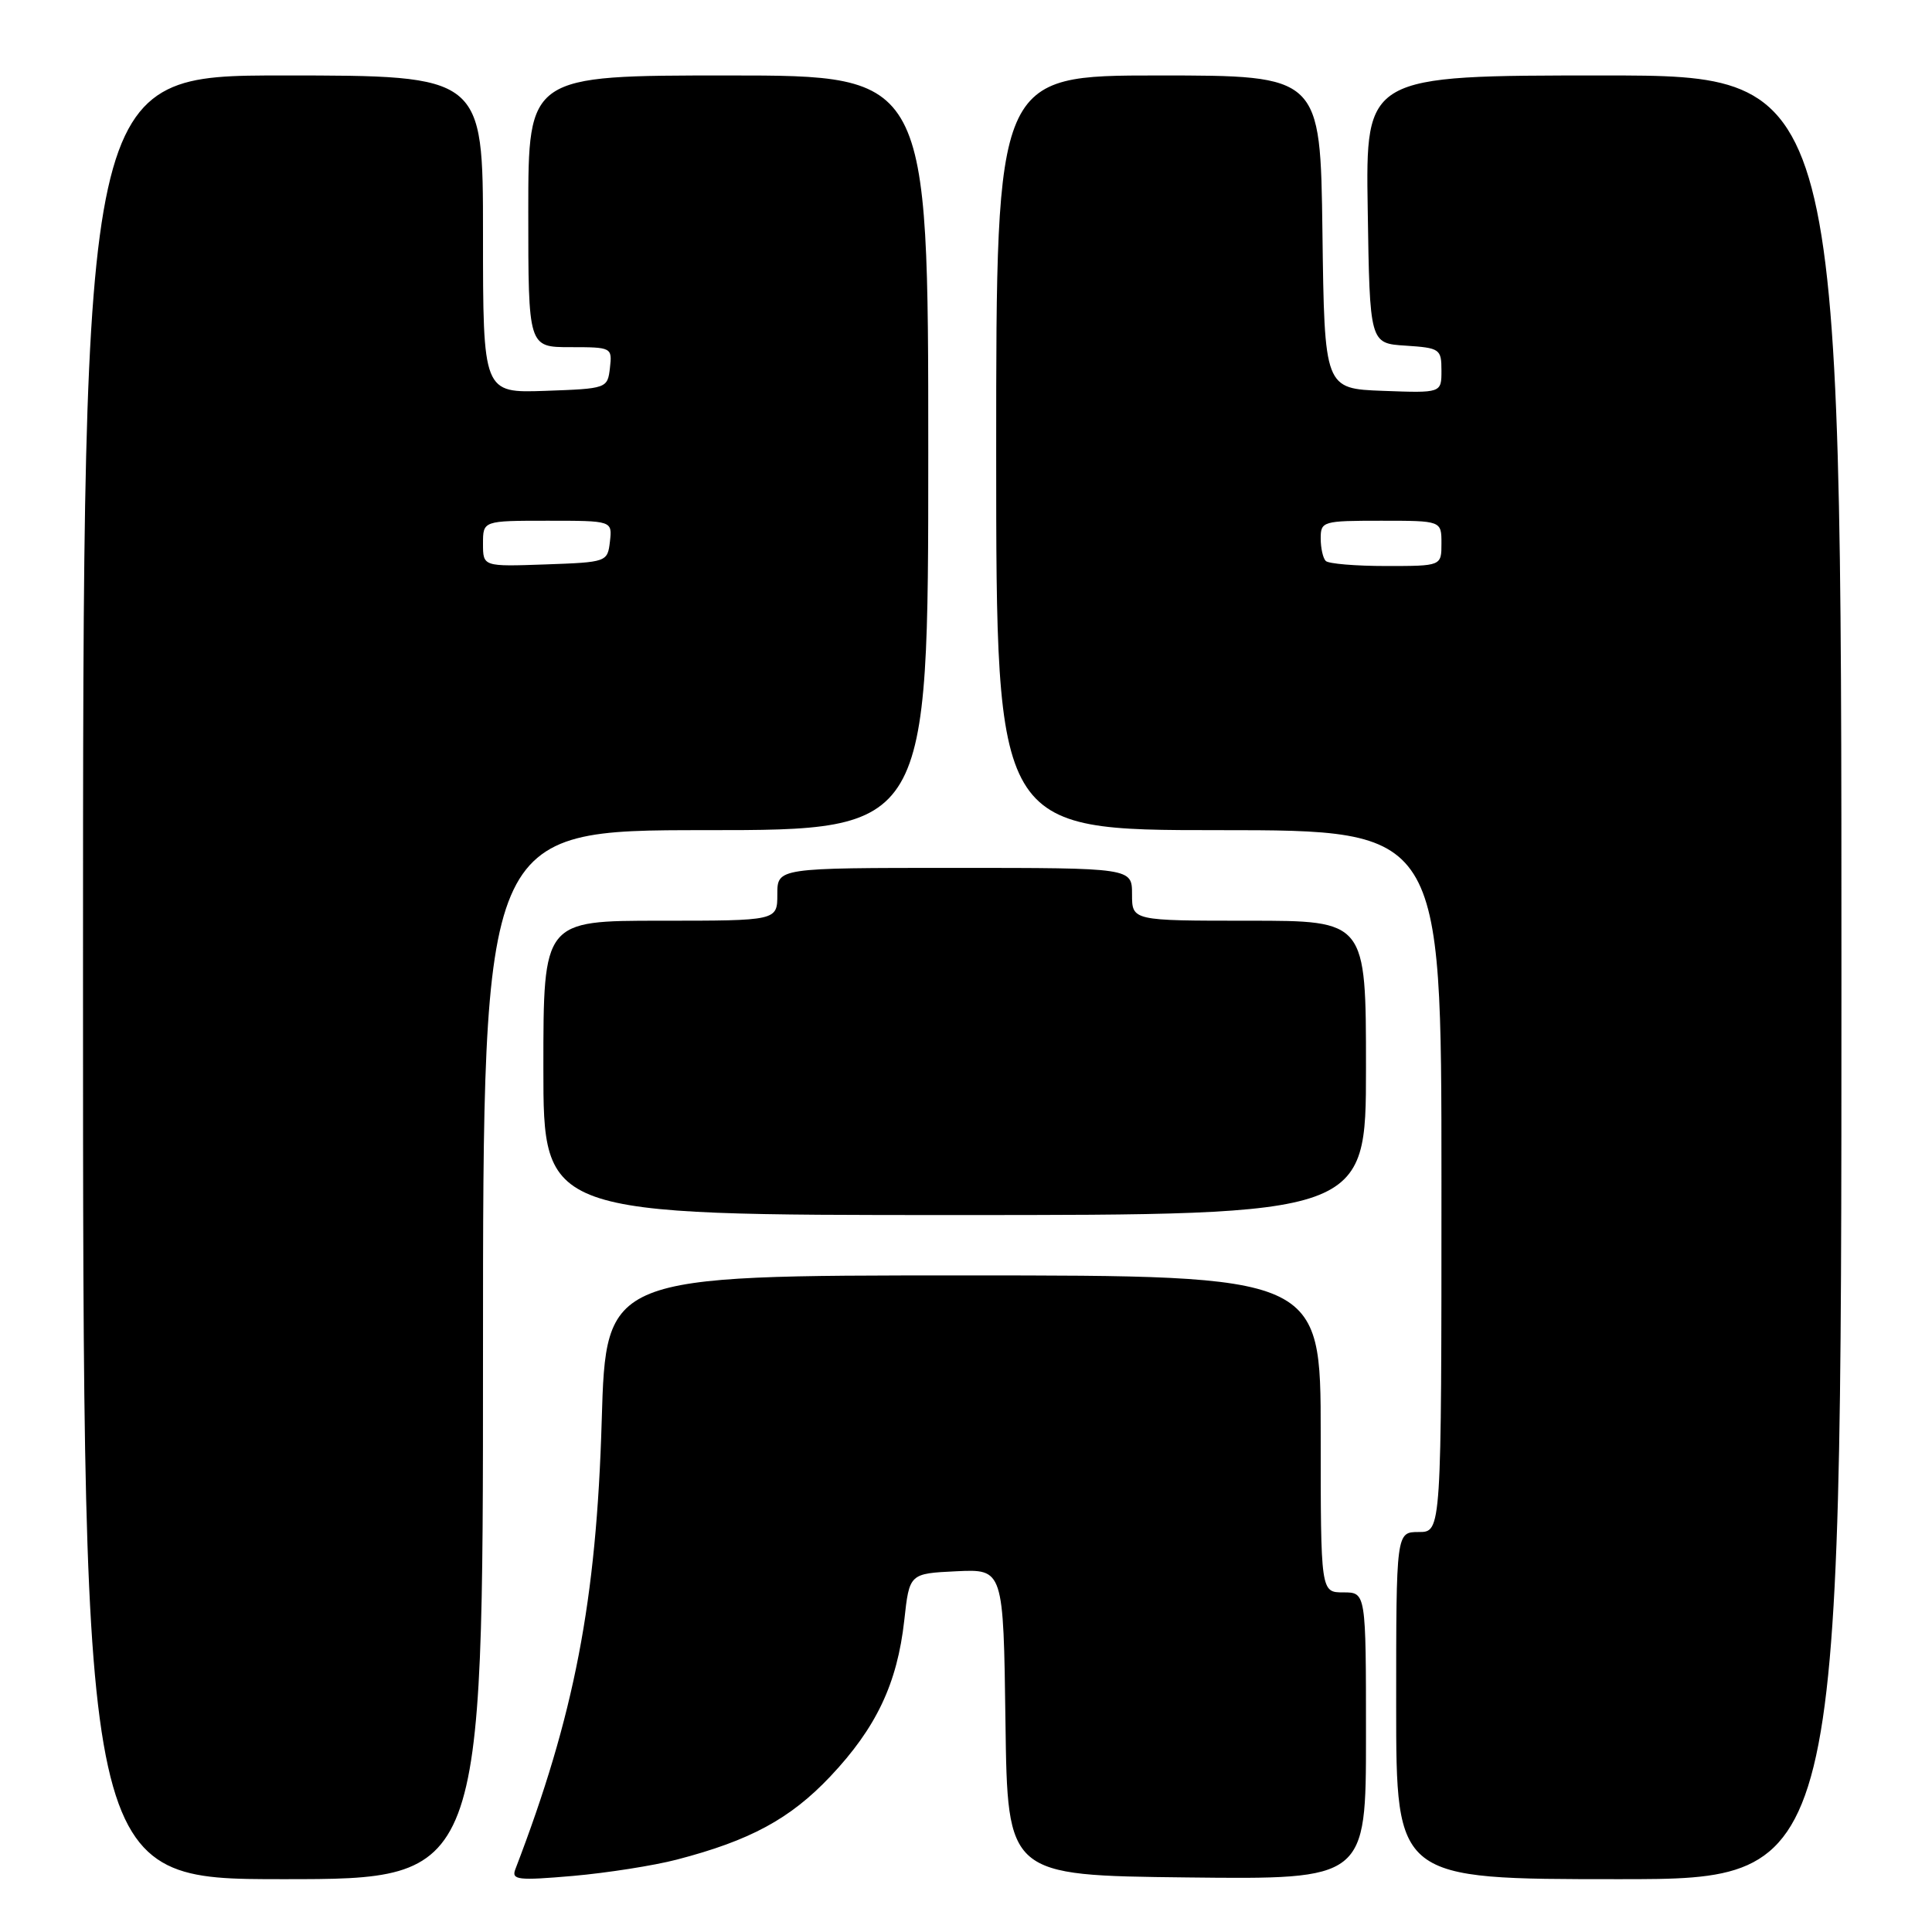 <?xml version="1.0" encoding="UTF-8" standalone="no"?>
<!DOCTYPE svg PUBLIC "-//W3C//DTD SVG 1.1//EN" "http://www.w3.org/Graphics/SVG/1.1/DTD/svg11.dtd" >
<svg xmlns="http://www.w3.org/2000/svg" xmlns:xlink="http://www.w3.org/1999/xlink" version="1.1" viewBox="0 0 256 256">
 <g >
 <path fill="currentColor"
d=" M 64.00 179.50 C 64.00 110.00 64.00 110.00 93.50 110.00 C 123.00 110.00 123.00 110.00 123.00 60.00 C 123.00 10.00 123.00 10.00 96.50 10.00 C 70.00 10.00 70.00 10.00 70.00 28.00 C 70.00 46.00 70.00 46.00 75.57 46.00 C 81.05 46.00 81.13 46.04 80.82 48.75 C 80.50 51.47 80.42 51.50 72.25 51.79 C 64.00 52.08 64.00 52.08 64.00 31.04 C 64.00 10.00 64.00 10.00 37.50 10.00 C 11.00 10.00 11.00 10.00 11.00 129.50 C 11.00 249.00 11.00 249.00 37.50 249.00 C 64.00 249.00 64.00 249.00 64.00 179.50 Z  M 89.67 246.41 C 99.40 243.88 104.70 241.01 110.01 235.40 C 116.11 228.94 118.89 223.08 119.82 214.71 C 120.50 208.50 120.50 208.50 126.73 208.20 C 132.96 207.91 132.96 207.91 133.23 228.20 C 133.50 248.50 133.50 248.50 157.25 248.77 C 181.00 249.04 181.00 249.04 181.00 230.02 C 181.00 211.00 181.00 211.00 178.00 211.00 C 175.00 211.00 175.00 211.00 175.00 190.00 C 175.00 169.00 175.00 169.00 127.65 169.00 C 80.30 169.00 80.30 169.00 79.73 188.25 C 79.03 212.17 76.11 227.31 68.28 247.70 C 67.75 249.10 68.63 249.20 75.92 248.57 C 80.45 248.17 86.64 247.20 89.67 246.41 Z  M 244.00 129.50 C 244.00 10.00 244.00 10.00 212.48 10.00 C 180.95 10.00 180.95 10.00 181.23 27.75 C 181.50 45.50 181.50 45.50 186.25 45.80 C 190.79 46.10 191.00 46.24 191.00 49.10 C 191.00 52.08 191.00 52.08 183.25 51.79 C 175.50 51.50 175.50 51.50 175.23 30.75 C 174.96 10.00 174.96 10.00 153.48 10.00 C 132.00 10.00 132.00 10.00 132.00 60.00 C 132.00 110.00 132.00 110.00 161.50 110.00 C 191.00 110.00 191.00 110.00 191.00 156.50 C 191.00 203.00 191.00 203.00 188.00 203.00 C 185.00 203.00 185.00 203.00 185.00 226.00 C 185.00 249.00 185.00 249.00 214.50 249.00 C 244.00 249.00 244.00 249.00 244.00 129.50 Z  M 181.00 141.50 C 181.00 122.00 181.00 122.00 165.50 122.00 C 150.00 122.00 150.00 122.00 150.00 118.50 C 150.00 115.00 150.00 115.00 126.50 115.00 C 103.00 115.00 103.00 115.00 103.00 118.50 C 103.00 122.00 103.00 122.00 87.50 122.00 C 72.00 122.00 72.00 122.00 72.00 141.50 C 72.00 161.00 72.00 161.00 126.50 161.00 C 181.00 161.00 181.00 161.00 181.00 141.50 Z  M 64.00 72.04 C 64.00 69.00 64.00 69.00 72.57 69.00 C 81.13 69.00 81.13 69.00 80.82 71.75 C 80.50 74.47 80.42 74.50 72.25 74.79 C 64.00 75.08 64.00 75.08 64.00 72.04 Z  M 175.67 74.33 C 175.30 73.97 175.00 72.62 175.00 71.33 C 175.00 69.08 175.29 69.00 183.00 69.00 C 191.00 69.00 191.00 69.00 191.00 72.00 C 191.00 75.00 191.00 75.00 183.67 75.00 C 179.63 75.00 176.03 74.70 175.67 74.33 Z "/>
</g>
</svg>
